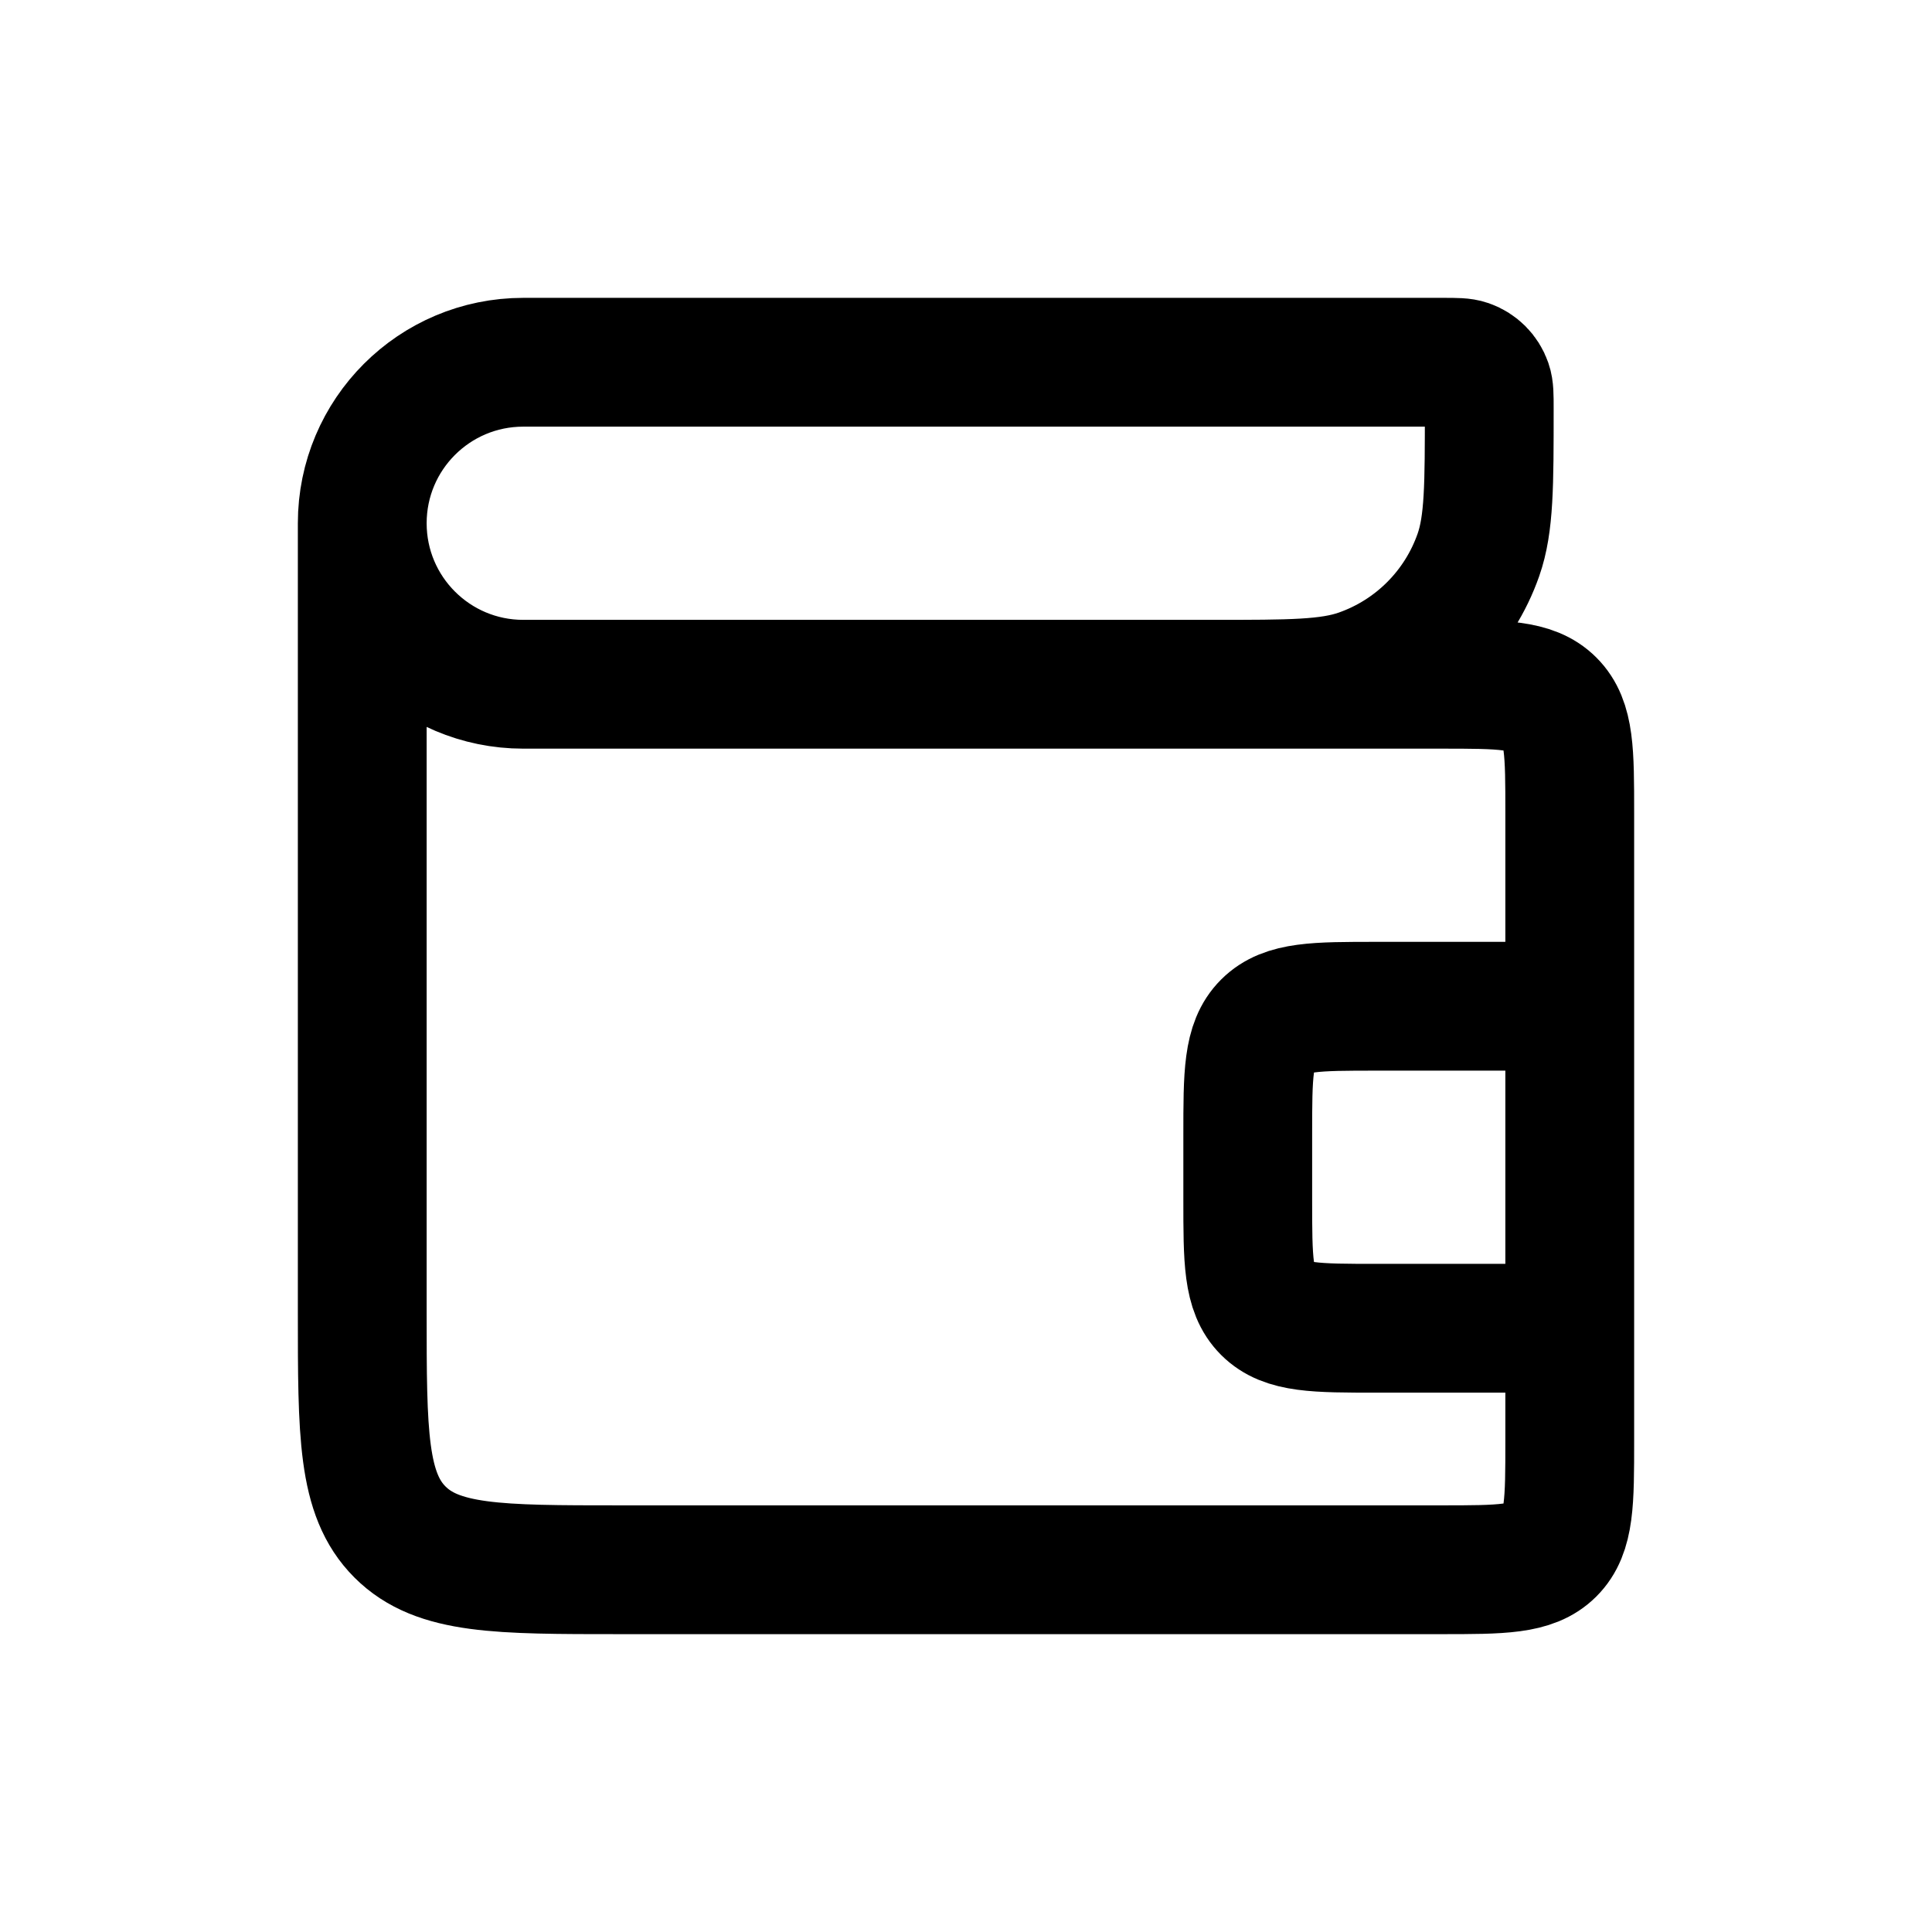 <svg width="30" height="30" viewBox="0 0 30 30" fill="none" xmlns="http://www.w3.org/2000/svg">
<path d="M5.625 8.125V8.125C5.625 6.744 6.744 5.625 8.125 5.625L22.411 5.625C22.61 5.625 22.71 5.625 22.79 5.653C22.934 5.703 23.047 5.816 23.097 5.96C23.125 6.04 23.125 6.14 23.125 6.339V6.339C23.125 7.536 23.125 8.135 22.957 8.616C22.655 9.478 21.978 10.155 21.116 10.457C20.635 10.625 20.036 10.625 18.839 10.625H18.75M5.625 8.125V8.125C5.625 9.506 6.744 10.625 8.125 10.625L22.375 10.625C23.318 10.625 23.789 10.625 24.082 10.918C24.375 11.211 24.375 11.682 24.375 12.625L24.375 15.625M5.625 8.125L5.625 20.375C5.625 22.261 5.625 23.203 6.211 23.789C6.797 24.375 7.739 24.375 9.625 24.375L22.375 24.375C23.318 24.375 23.789 24.375 24.082 24.082C24.375 23.789 24.375 23.318 24.375 22.375V20.625M24.375 20.625H21.375C20.432 20.625 19.961 20.625 19.668 20.332C19.375 20.039 19.375 19.568 19.375 18.625V17.625C19.375 16.682 19.375 16.211 19.668 15.918C19.961 15.625 20.432 15.625 21.375 15.625H24.375M24.375 20.625V15.625" stroke="black" stroke-width="2"/>
</svg>
